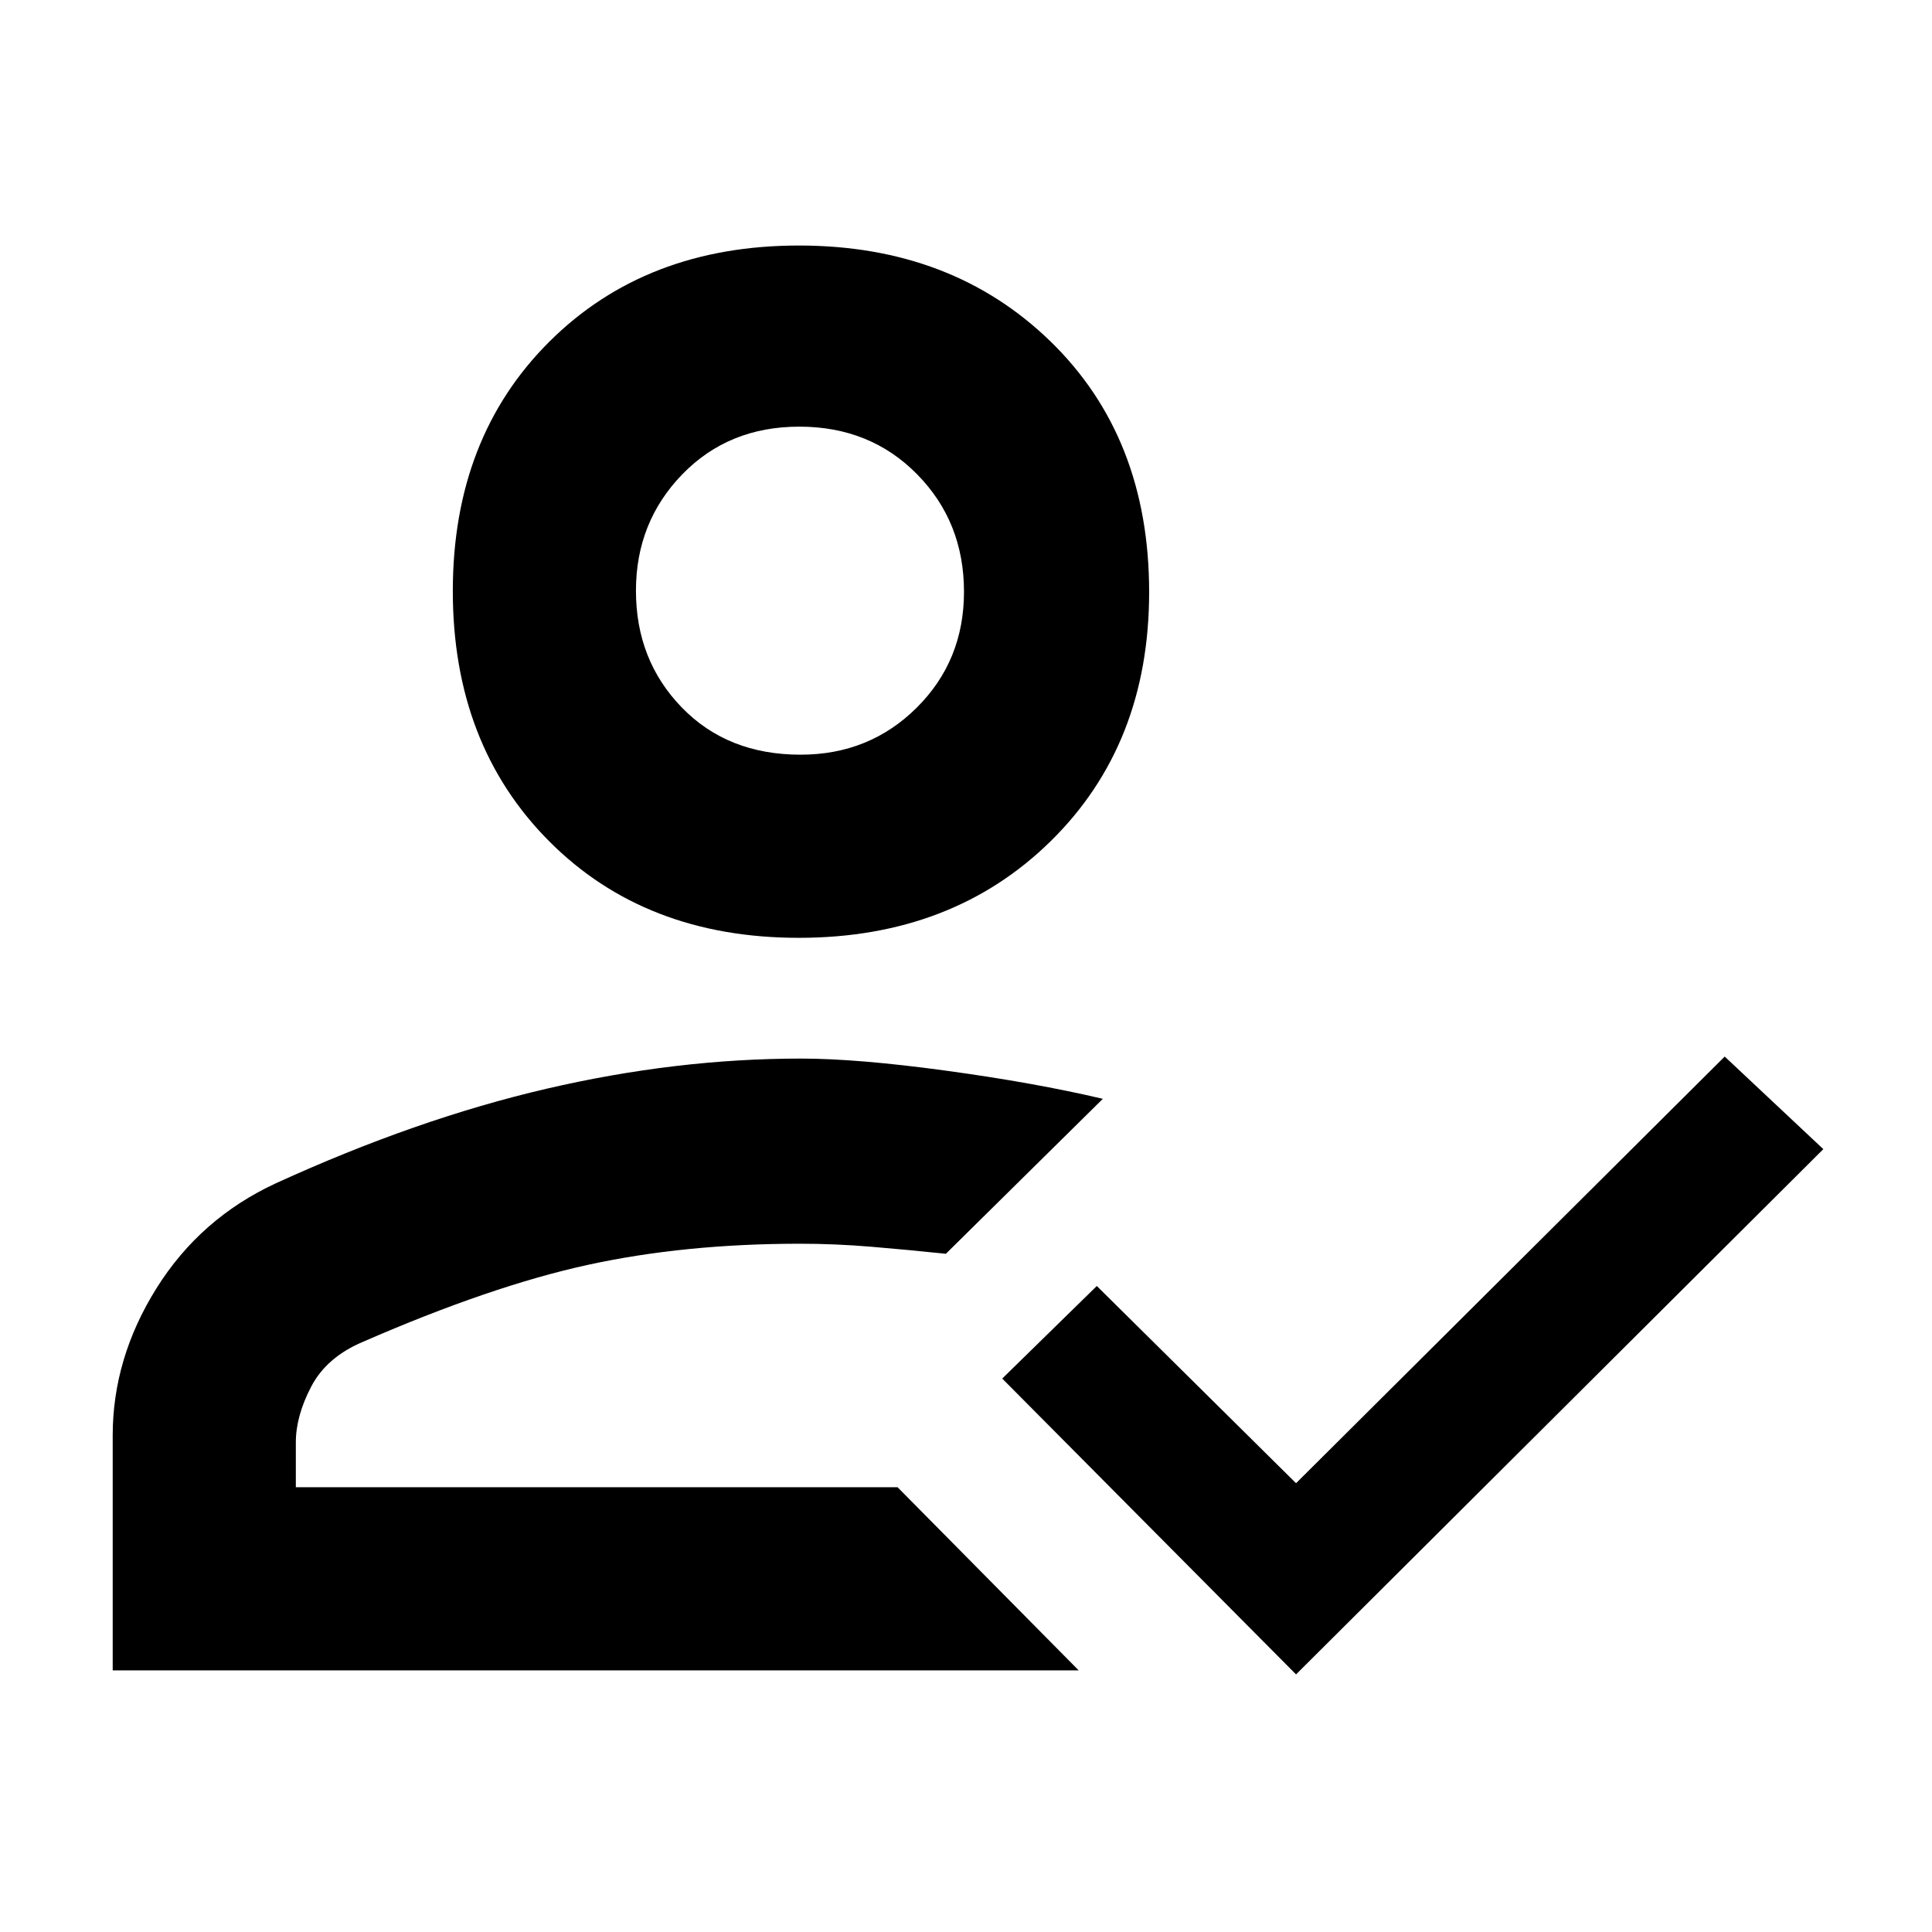 <svg xmlns="http://www.w3.org/2000/svg" height="48" viewBox="0 -960 960 960" width="48"><path d="M56-130v-116.73q0-38.34 21.73-73.1Q99.47-354.59 137-372q70-32 134.5-47T398-434q28 0 72 6t78 14l-78 77q-19.12-2-37.06-3.5t-35.37-1.5q-57.34 0-105.46 10.5Q244-321 180.36-293.26q-18.06 7.62-25.71 22.24-7.65 14.61-7.65 27.74V-221h299l90 91H56Zm588 2L498-275l47-46 99 98 213-212 49 46-262 261ZM396.92-494q-76.33 0-124.12-48.07Q225-590.13 225-666.3q0-76.16 47.97-123.93 47.97-47.77 124-47.77T522-790.34q49 47.65 49 124.54 0 75.67-48.88 123.73Q473.24-494 396.92-494ZM446-221Zm-48.2-364q34.2 0 57.7-23.35 23.5-23.34 23.5-57.61 0-34.69-23.3-58.37Q432.41-748 397.2-748q-35.2 0-58.2 23.72t-23 57.82q0 34.51 22.77 57.99Q361.53-585 397.8-585Zm.2-81Z"/></svg>